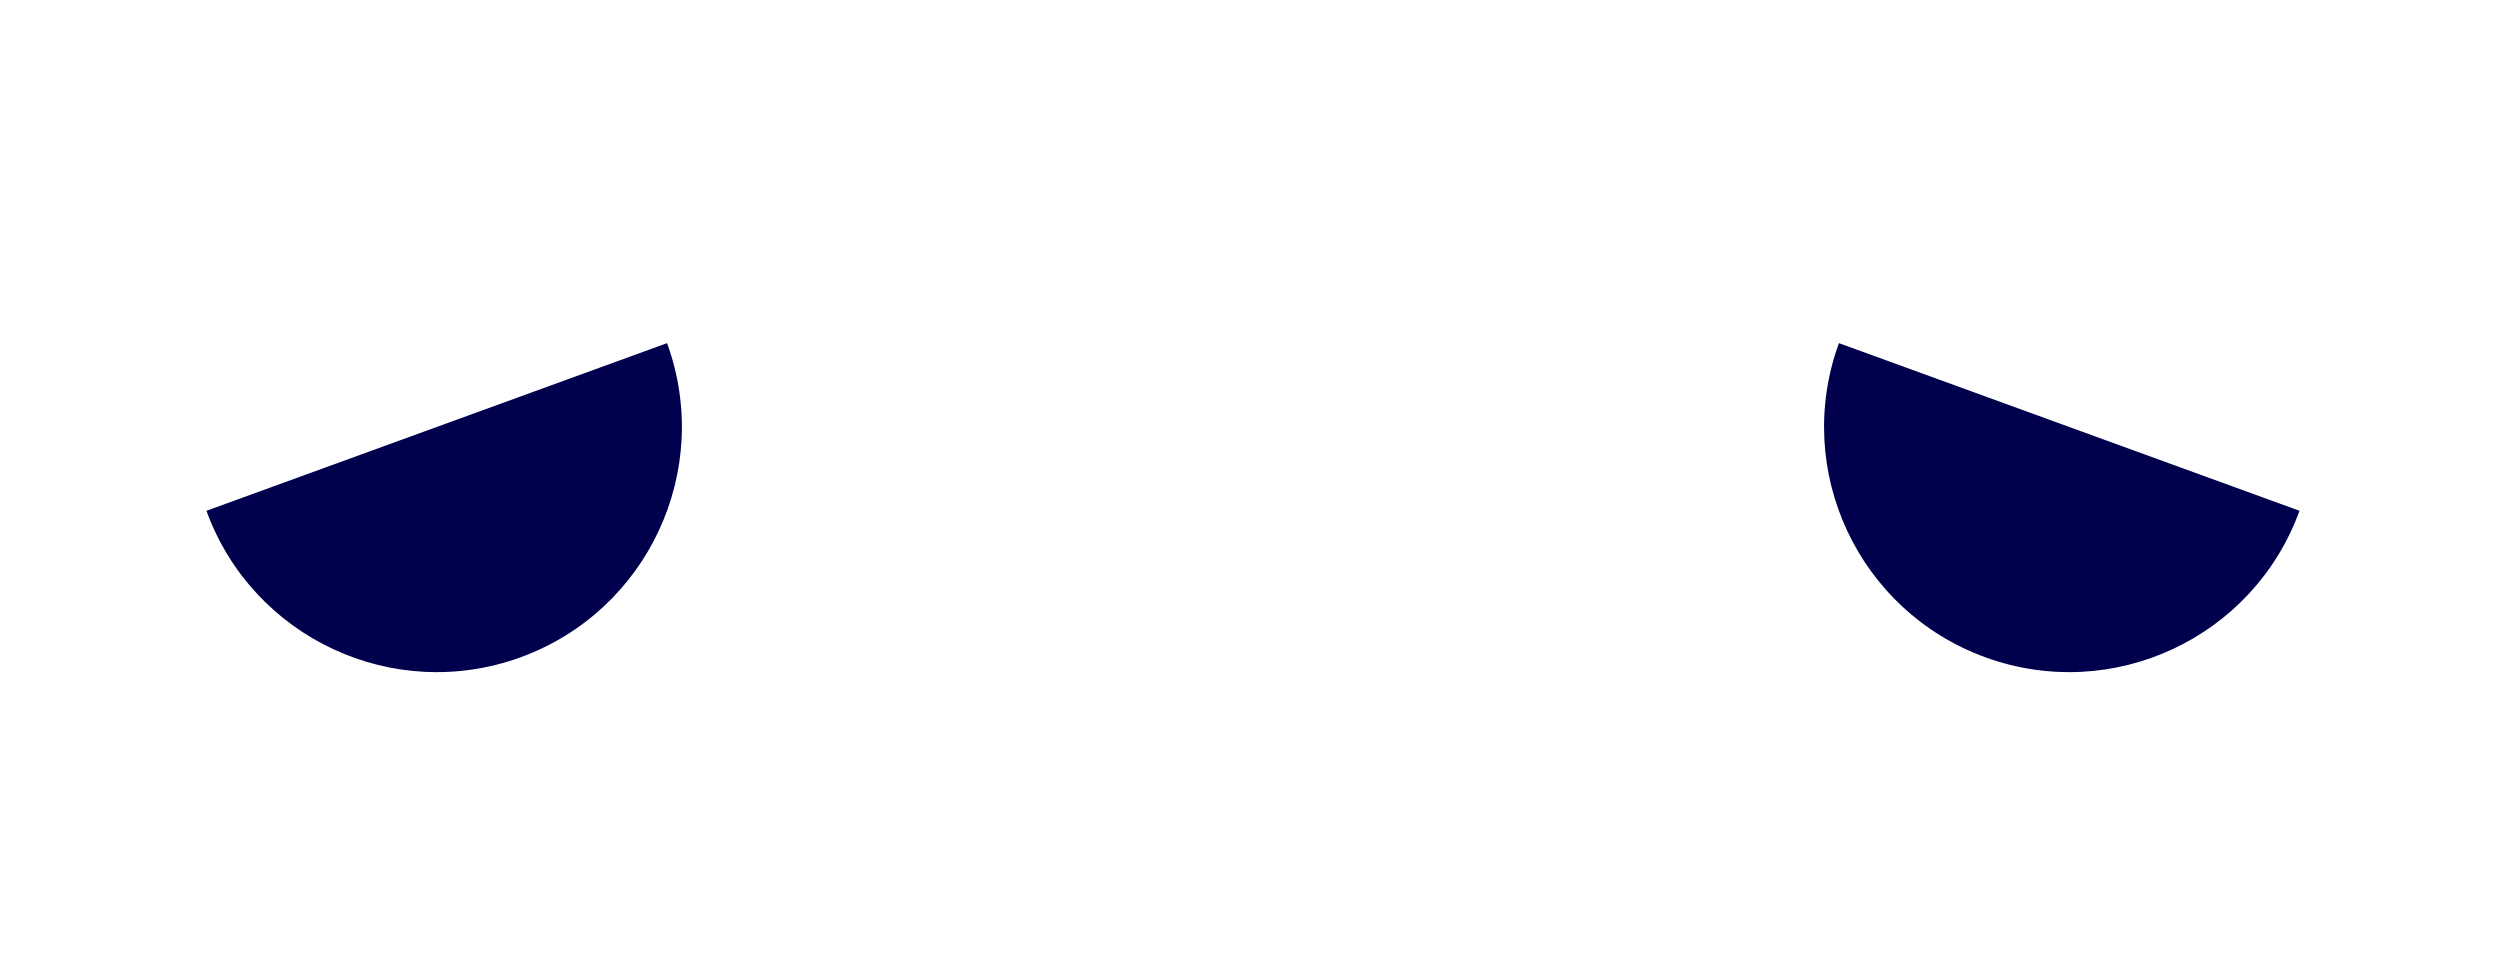 <svg width="51" height="20" viewBox="0 0 51 20" fill="none" xmlns="http://www.w3.org/2000/svg">
<path fill-rule="evenodd" clip-rule="evenodd" d="M10.619 13.409C13.214 12.464 14.552 9.595 13.608 7L4.211 10.42C5.155 13.015 8.025 14.353 10.619 13.409" fill="#00004D"/>
<path fill-rule="evenodd" clip-rule="evenodd" d="M40.502 13.409C37.907 12.464 36.569 9.595 37.514 7L46.91 10.42C45.966 13.015 43.096 14.353 40.502 13.409" fill="#00004D"/>
</svg>
